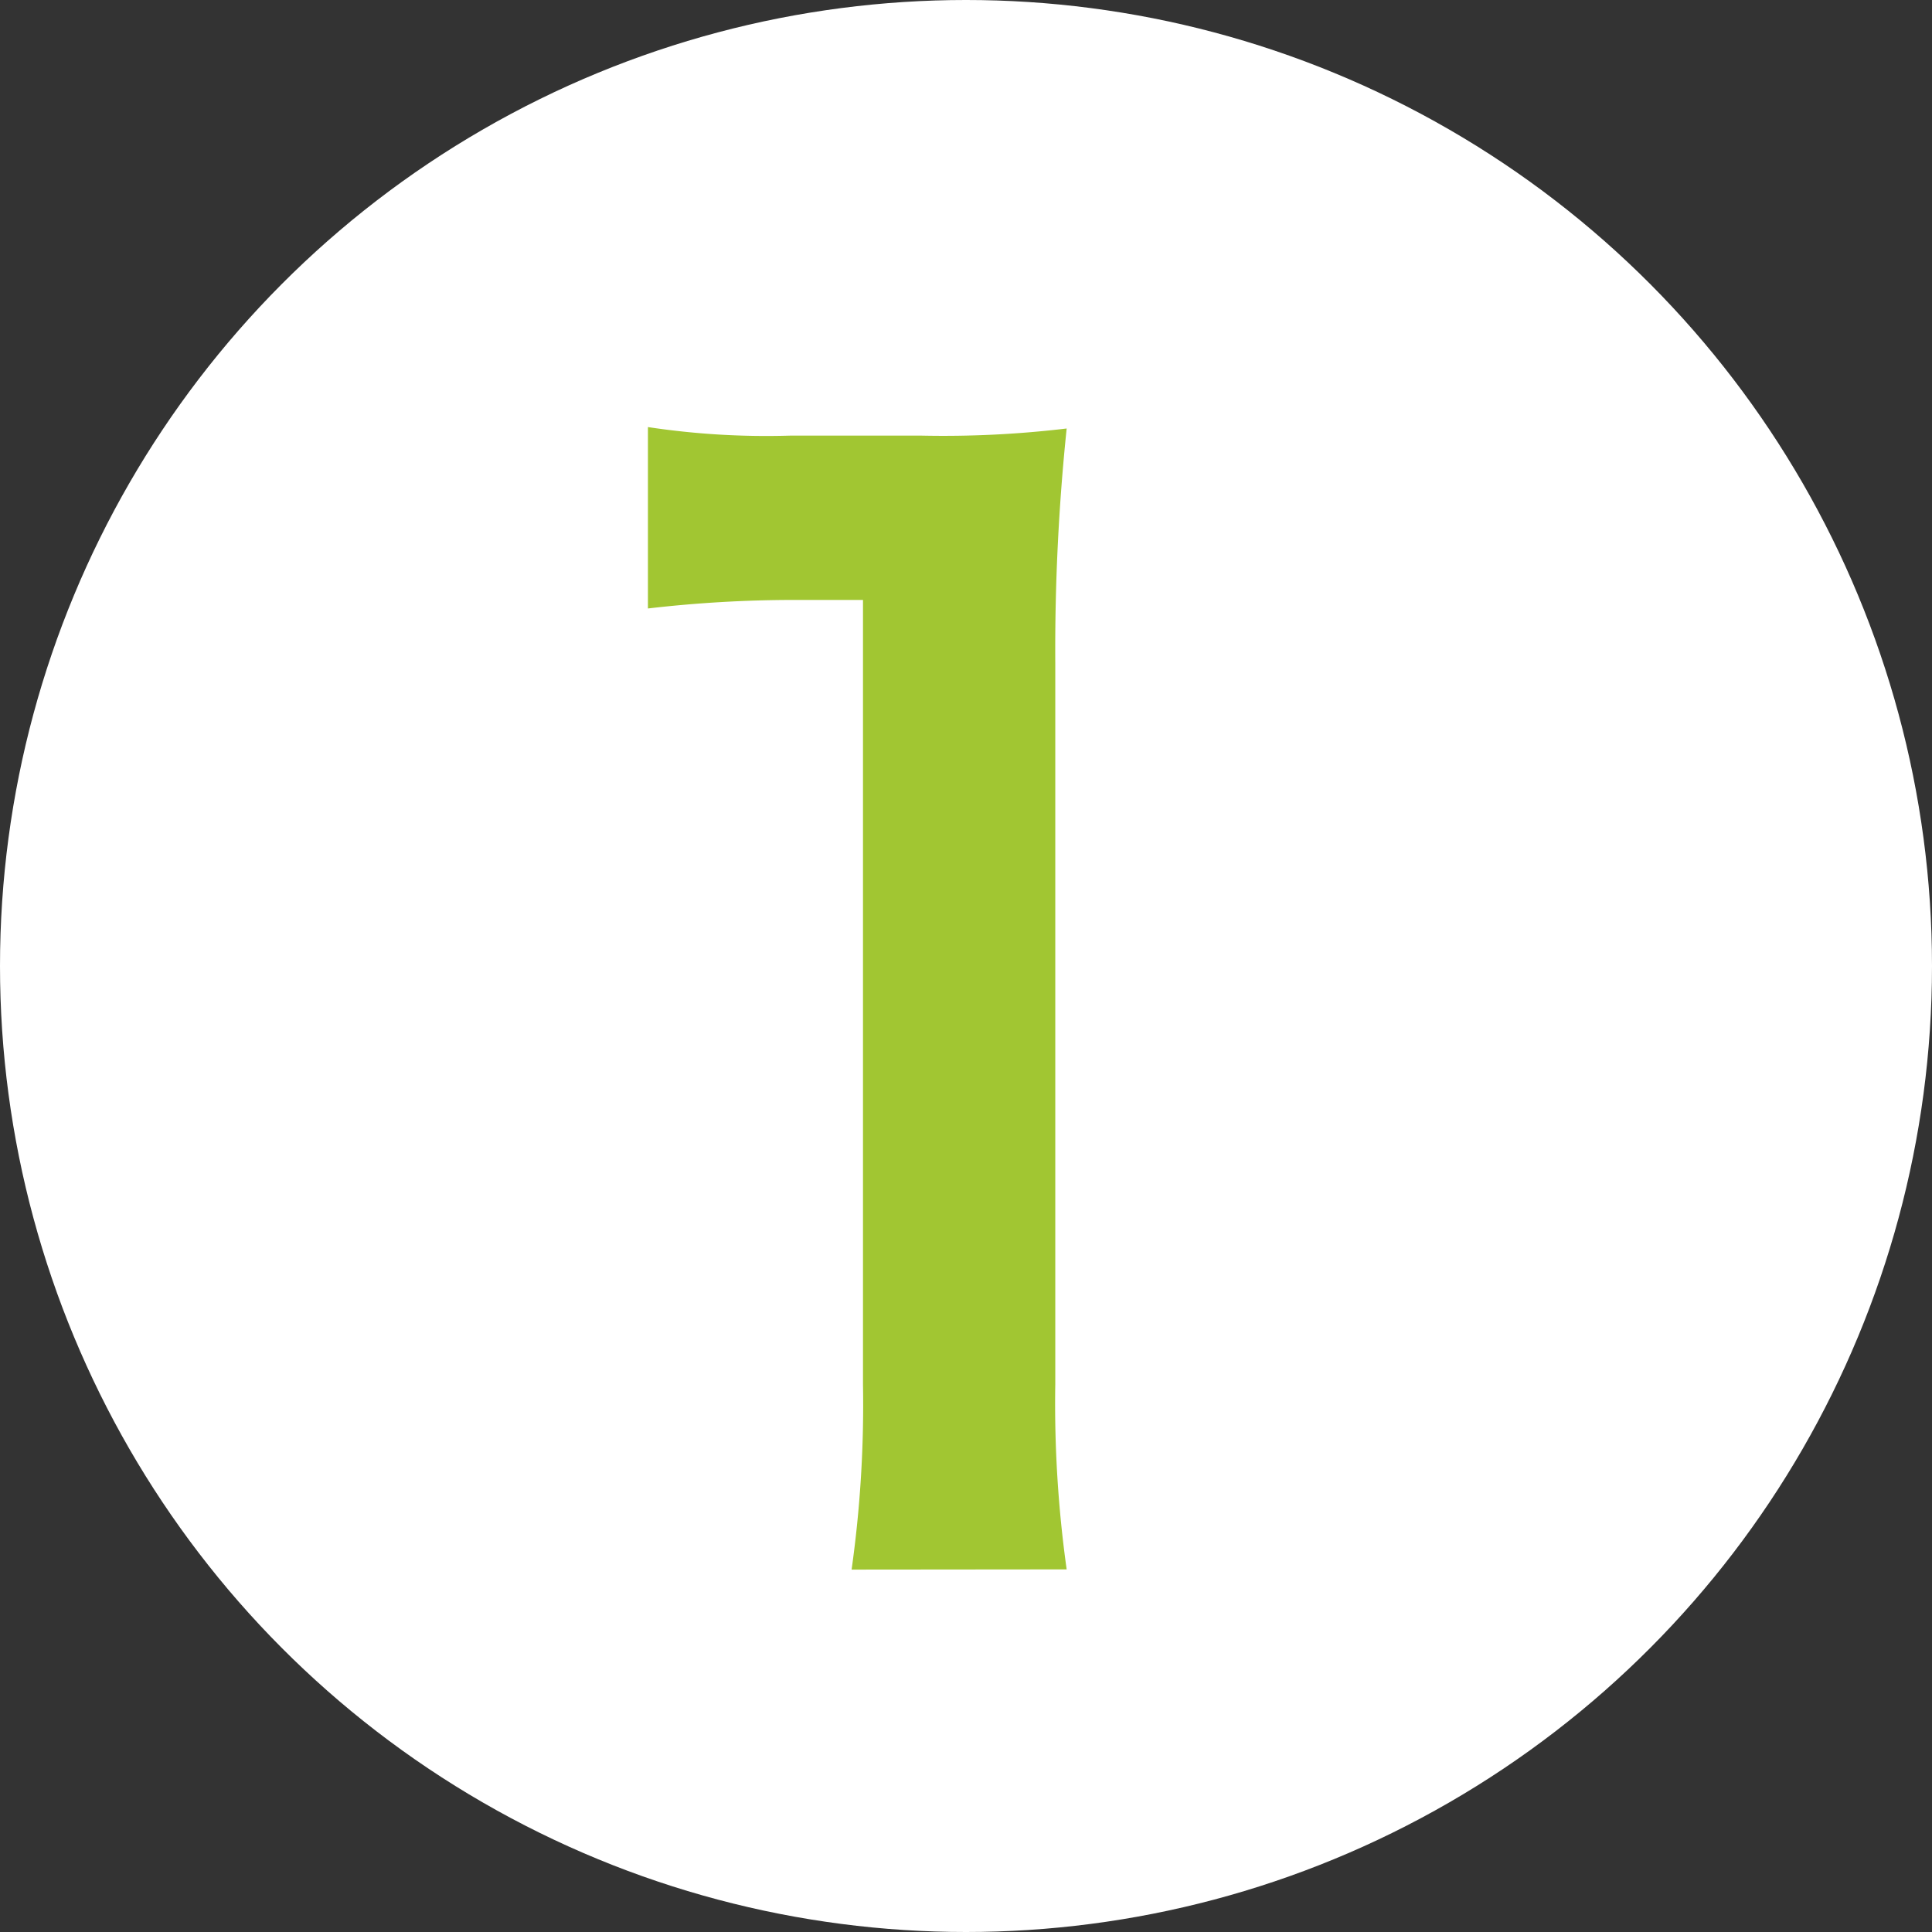 <svg xmlns="http://www.w3.org/2000/svg" width="19" height="19" viewBox="0 0 19 19"><rect x="0" y="0" width="19" height="19" fill="#333333" stroke="none"/><defs><style>.cls-1{fill:#fff;}.cls-2{fill:#a1c632;}</style></defs><title>ico_num_01_c</title><g id="レイヤー_2" data-name="レイヤー 2"><g id="レイヤー_1-2" data-name="レイヤー 1"><circle class="cls-1" cx="9.5" cy="9.5" r="9.5"/><path class="cls-2" d="M8.375,15.436a11.626,11.626,0,0,0,.112-1.821V5.9H7.815a12.442,12.442,0,0,0-1.443.084V4.2a7.78,7.78,0,0,0,1.4.084H9.061a10.2,10.2,0,0,0,1.429-.07,21.113,21.113,0,0,0-.112,2.311v7.088a11.749,11.749,0,0,0,.112,1.821Z"/></g></g></svg>